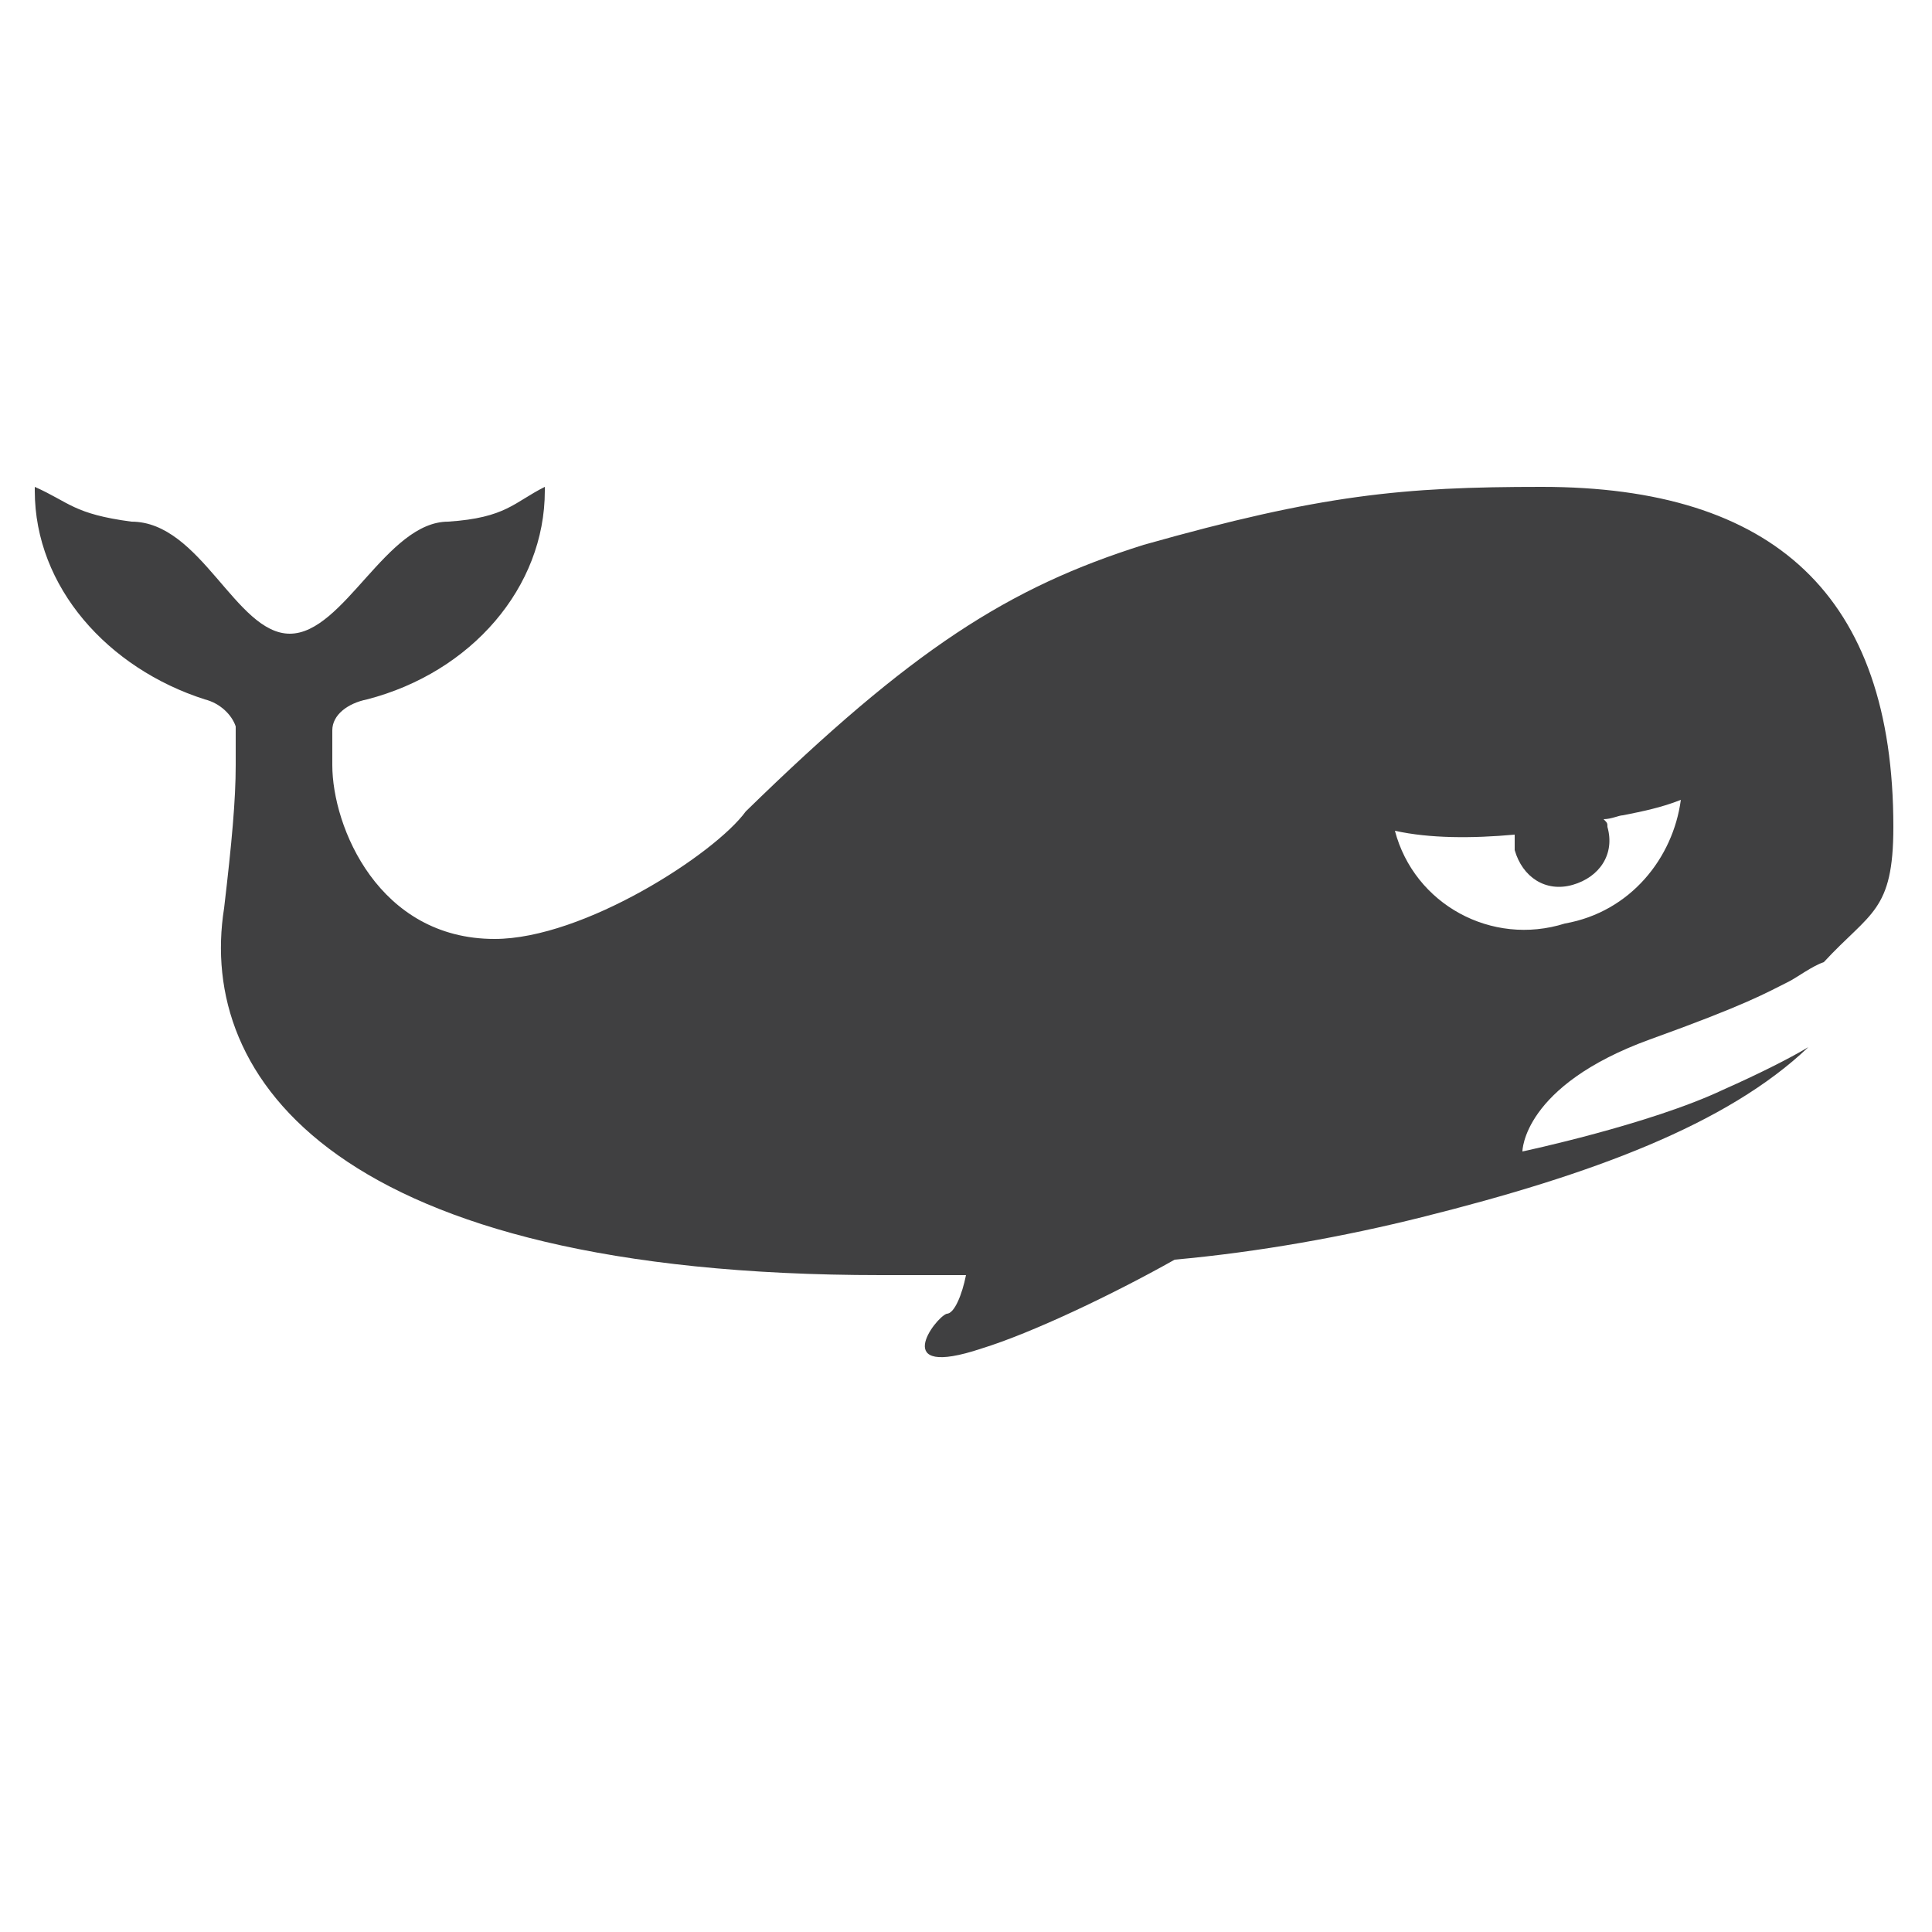 <svg xmlns="http://www.w3.org/2000/svg" xmlns:xlink="http://www.w3.org/1999/xlink" id="Layer_1" x="0" y="0" version="1.1" viewBox="0 0 50 50" xml:space="preserve" style="enable-background:new 0 0 50 50"><style type="text/css">.chat-lvl-4{fill:#404041}</style><path d="M46.3,25.4c0.2-0.1,0.6-0.4,0.9-0.5c1.2-1.3,1.8-1.3,1.8-3.5c0-6-3.1-8.8-9.1-8.8c-3.6,0-5.7,0.2-10.3,1.5	c-3.5,1.1-6,2.7-10.3,6.9c-0.8,1.1-4.2,3.3-6.5,3.3c-3,0-4.2-2.9-4.2-4.5v-0.9c0,0,0,0,0,0c0-0.4,0.4-0.7,0.9-0.8c0,0,0,0,0,0	c2.7-0.7,4.6-2.9,4.6-5.4c0,0,0-0.1,0-0.1c-0.8,0.4-1,0.8-2.5,0.9c-1.6,0-2.7,2.9-4.1,2.9s-2.3-2.9-4.1-2.9	c-1.5-0.2-1.6-0.5-2.5-0.9c0,0,0,0.1,0,0.1c0,2.5,1.9,4.6,4.4,5.4c0.4,0.1,0.7,0.4,0.8,0.7c0,0,0,0.1,0,0.1v0.9c0,0.9-0.1,2-0.3,3.7	c-0.7,4.4,2.9,9.5,17,9.5c0.6,0,1.4,0,2.2,0c-0.1,0.5-0.3,1-0.5,1c-0.3,0.1-1.5,1.7,0.9,0.9c1.3-0.4,3.4-1.4,5-2.3	c2.2-0.2,4.4-0.6,6.4-1.1c4.4-1.1,7.9-2.4,10-4.4c-0.5,0.3-1.3,0.7-2.2,1.1c-1.9,0.9-5.2,1.6-5.2,1.6s0-1.7,3.3-2.9	C45.2,26,45.7,25.7,46.3,25.4z M36.1,21.5c0.9,0.2,2,0.2,3.1,0.1c0,0.1,0,0.3,0,0.4c0.2,0.7,0.8,1.1,1.5,0.9	c0.7-0.2,1.1-0.8,0.9-1.5c0-0.1,0-0.1-0.1-0.2c0.2,0,0.4-0.1,0.5-0.1c0.5-0.1,1-0.2,1.5-0.4c-0.2,1.5-1.3,2.9-3,3.2	C38.6,24.5,36.6,23.4,36.1,21.5z" class="chat-lvl-4"/></svg>